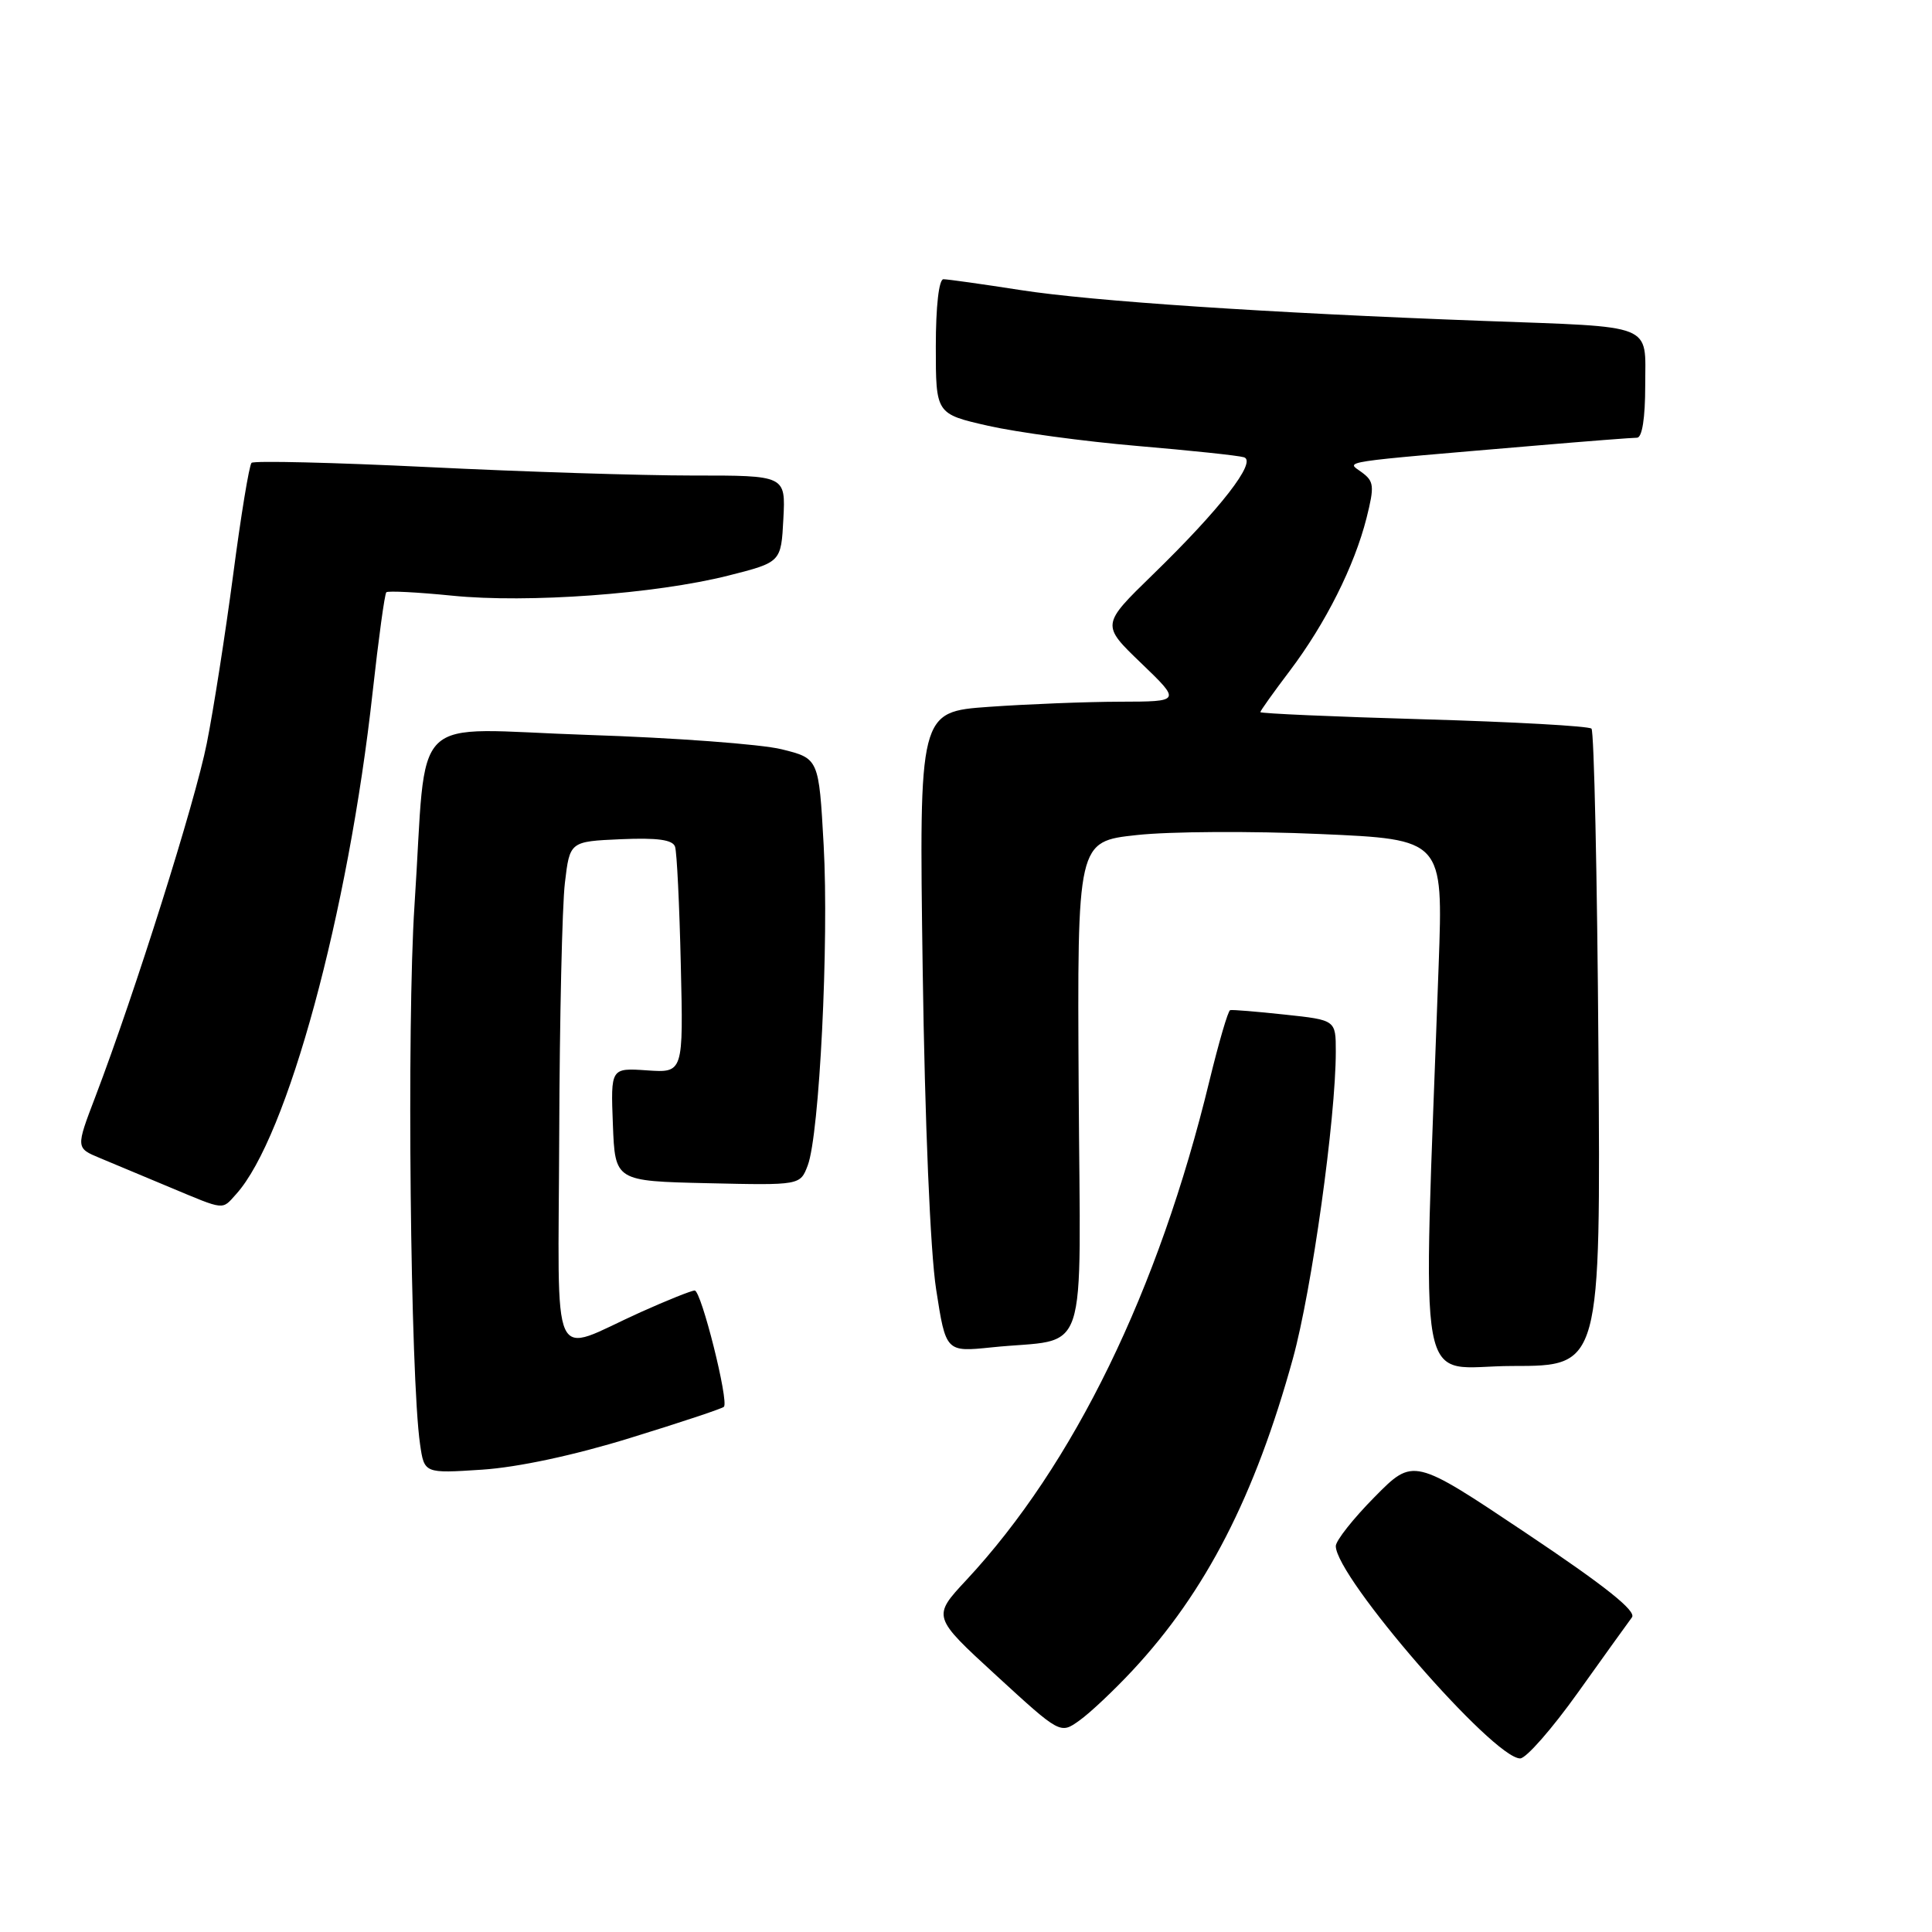 <?xml version="1.0" encoding="UTF-8" standalone="no"?>
<!DOCTYPE svg PUBLIC "-//W3C//DTD SVG 1.1//EN" "http://www.w3.org/Graphics/SVG/1.1/DTD/svg11.dtd" >
<svg xmlns="http://www.w3.org/2000/svg" xmlns:xlink="http://www.w3.org/1999/xlink" version="1.1" viewBox="0 0 256 256">
 <g >
 <path fill="currentColor"
d=" M 209.10 224.25 C 212.53 219.44 215.75 214.97 216.24 214.31 C 216.87 213.48 212.72 210.17 202.21 203.14 C 187.28 193.15 187.28 193.15 182.14 198.36 C 179.31 201.22 177.00 204.15 177.00 204.86 C 177.00 208.97 197.86 233.00 201.43 233.00 C 202.22 233.00 205.67 229.06 209.10 224.25 Z  M 150.07 221.34 C 159.77 210.93 166.28 198.27 171.32 180.00 C 173.82 170.93 177.00 148.18 177.00 139.33 C 177.00 135.16 177.00 135.16 170.25 134.44 C 166.54 134.04 163.28 133.77 163.00 133.85 C 162.72 133.92 161.49 138.15 160.25 143.24 C 153.52 171.01 142.28 194.08 128.05 209.36 C 123.52 214.22 123.52 214.22 132.00 222.00 C 140.49 229.79 140.49 229.79 143.02 227.98 C 144.42 226.99 147.59 224.00 150.07 221.34 Z  M 83.49 190.54 C 90.09 188.51 95.68 186.65 95.92 186.41 C 96.61 185.72 92.92 171.00 92.05 171.00 C 91.63 171.00 88.40 172.29 84.89 173.87 C 72.69 179.36 73.99 182.19 74.10 150.32 C 74.15 135.02 74.49 120.03 74.85 117.00 C 75.50 111.50 75.50 111.50 82.26 111.20 C 87.13 110.99 89.15 111.27 89.45 112.20 C 89.69 112.92 90.03 119.95 90.21 127.83 C 90.55 142.16 90.55 142.16 85.74 141.83 C 80.92 141.50 80.92 141.50 81.21 149.00 C 81.50 156.50 81.50 156.50 93.76 156.78 C 106.03 157.06 106.03 157.06 107.03 154.42 C 108.58 150.34 109.85 124.84 109.14 112.00 C 108.50 100.50 108.50 100.50 103.56 99.28 C 100.85 98.61 89.29 97.75 77.89 97.38 C 53.73 96.58 56.66 93.70 54.92 120.00 C 53.89 135.63 54.37 182.52 55.66 191.37 C 56.22 195.24 56.22 195.24 63.86 194.74 C 68.59 194.43 76.06 192.84 83.49 190.54 Z  M 211.80 139.08 C 211.64 116.03 211.22 96.89 210.88 96.55 C 210.55 96.21 200.53 95.65 188.63 95.31 C 176.74 94.97 167.00 94.54 167.00 94.36 C 167.00 94.19 168.76 91.72 170.91 88.88 C 175.64 82.62 179.46 75.01 181.07 68.65 C 182.14 64.39 182.07 63.77 180.41 62.56 C 178.38 61.07 176.77 61.32 203.66 59.03 C 210.34 58.46 216.31 58.00 216.91 58.00 C 217.59 58.00 218.00 55.42 218.00 51.08 C 218.00 42.75 219.55 43.37 196.50 42.52 C 167.96 41.46 144.70 39.91 135.26 38.44 C 130.18 37.65 125.57 37.00 125.01 37.00 C 124.41 37.00 124.00 40.58 124.00 45.92 C 124.00 54.84 124.00 54.84 130.93 56.42 C 134.75 57.28 143.63 58.49 150.68 59.09 C 157.73 59.69 164.10 60.36 164.83 60.59 C 166.60 61.14 161.71 67.43 152.75 76.14 C 145.92 82.79 145.92 82.79 151.21 87.87 C 156.50 92.96 156.50 92.96 148.40 92.98 C 143.95 92.99 136.14 93.30 131.04 93.66 C 121.78 94.32 121.78 94.32 122.26 128.41 C 122.55 148.75 123.27 165.86 124.04 170.83 C 125.33 179.16 125.33 179.16 131.42 178.53 C 144.52 177.17 143.14 181.28 142.93 144.16 C 142.74 111.50 142.74 111.50 150.62 110.65 C 154.95 110.17 165.86 110.11 174.86 110.51 C 191.23 111.22 191.23 111.22 190.63 127.86 C 188.52 187.07 187.40 181.00 200.43 181.00 C 212.10 181.00 212.10 181.00 211.80 139.08 Z  M 31.29 158.23 C 38.06 150.75 46.16 120.97 49.38 91.68 C 50.16 84.63 50.97 78.70 51.19 78.48 C 51.40 78.27 55.33 78.47 59.92 78.93 C 69.92 79.94 86.83 78.71 96.50 76.27 C 103.50 74.50 103.50 74.50 103.80 68.75 C 104.10 63.00 104.10 63.00 91.80 63.01 C 85.03 63.01 69.24 62.51 56.70 61.89 C 44.15 61.28 33.64 61.03 33.33 61.33 C 33.02 61.64 31.92 68.33 30.89 76.20 C 29.85 84.06 28.28 94.10 27.40 98.50 C 25.86 106.27 17.89 131.52 12.64 145.31 C 10.04 152.12 10.04 152.12 13.27 153.46 C 15.05 154.20 19.20 155.94 22.50 157.32 C 29.90 160.41 29.37 160.36 31.29 158.23 Z "/>
</g>
</svg>